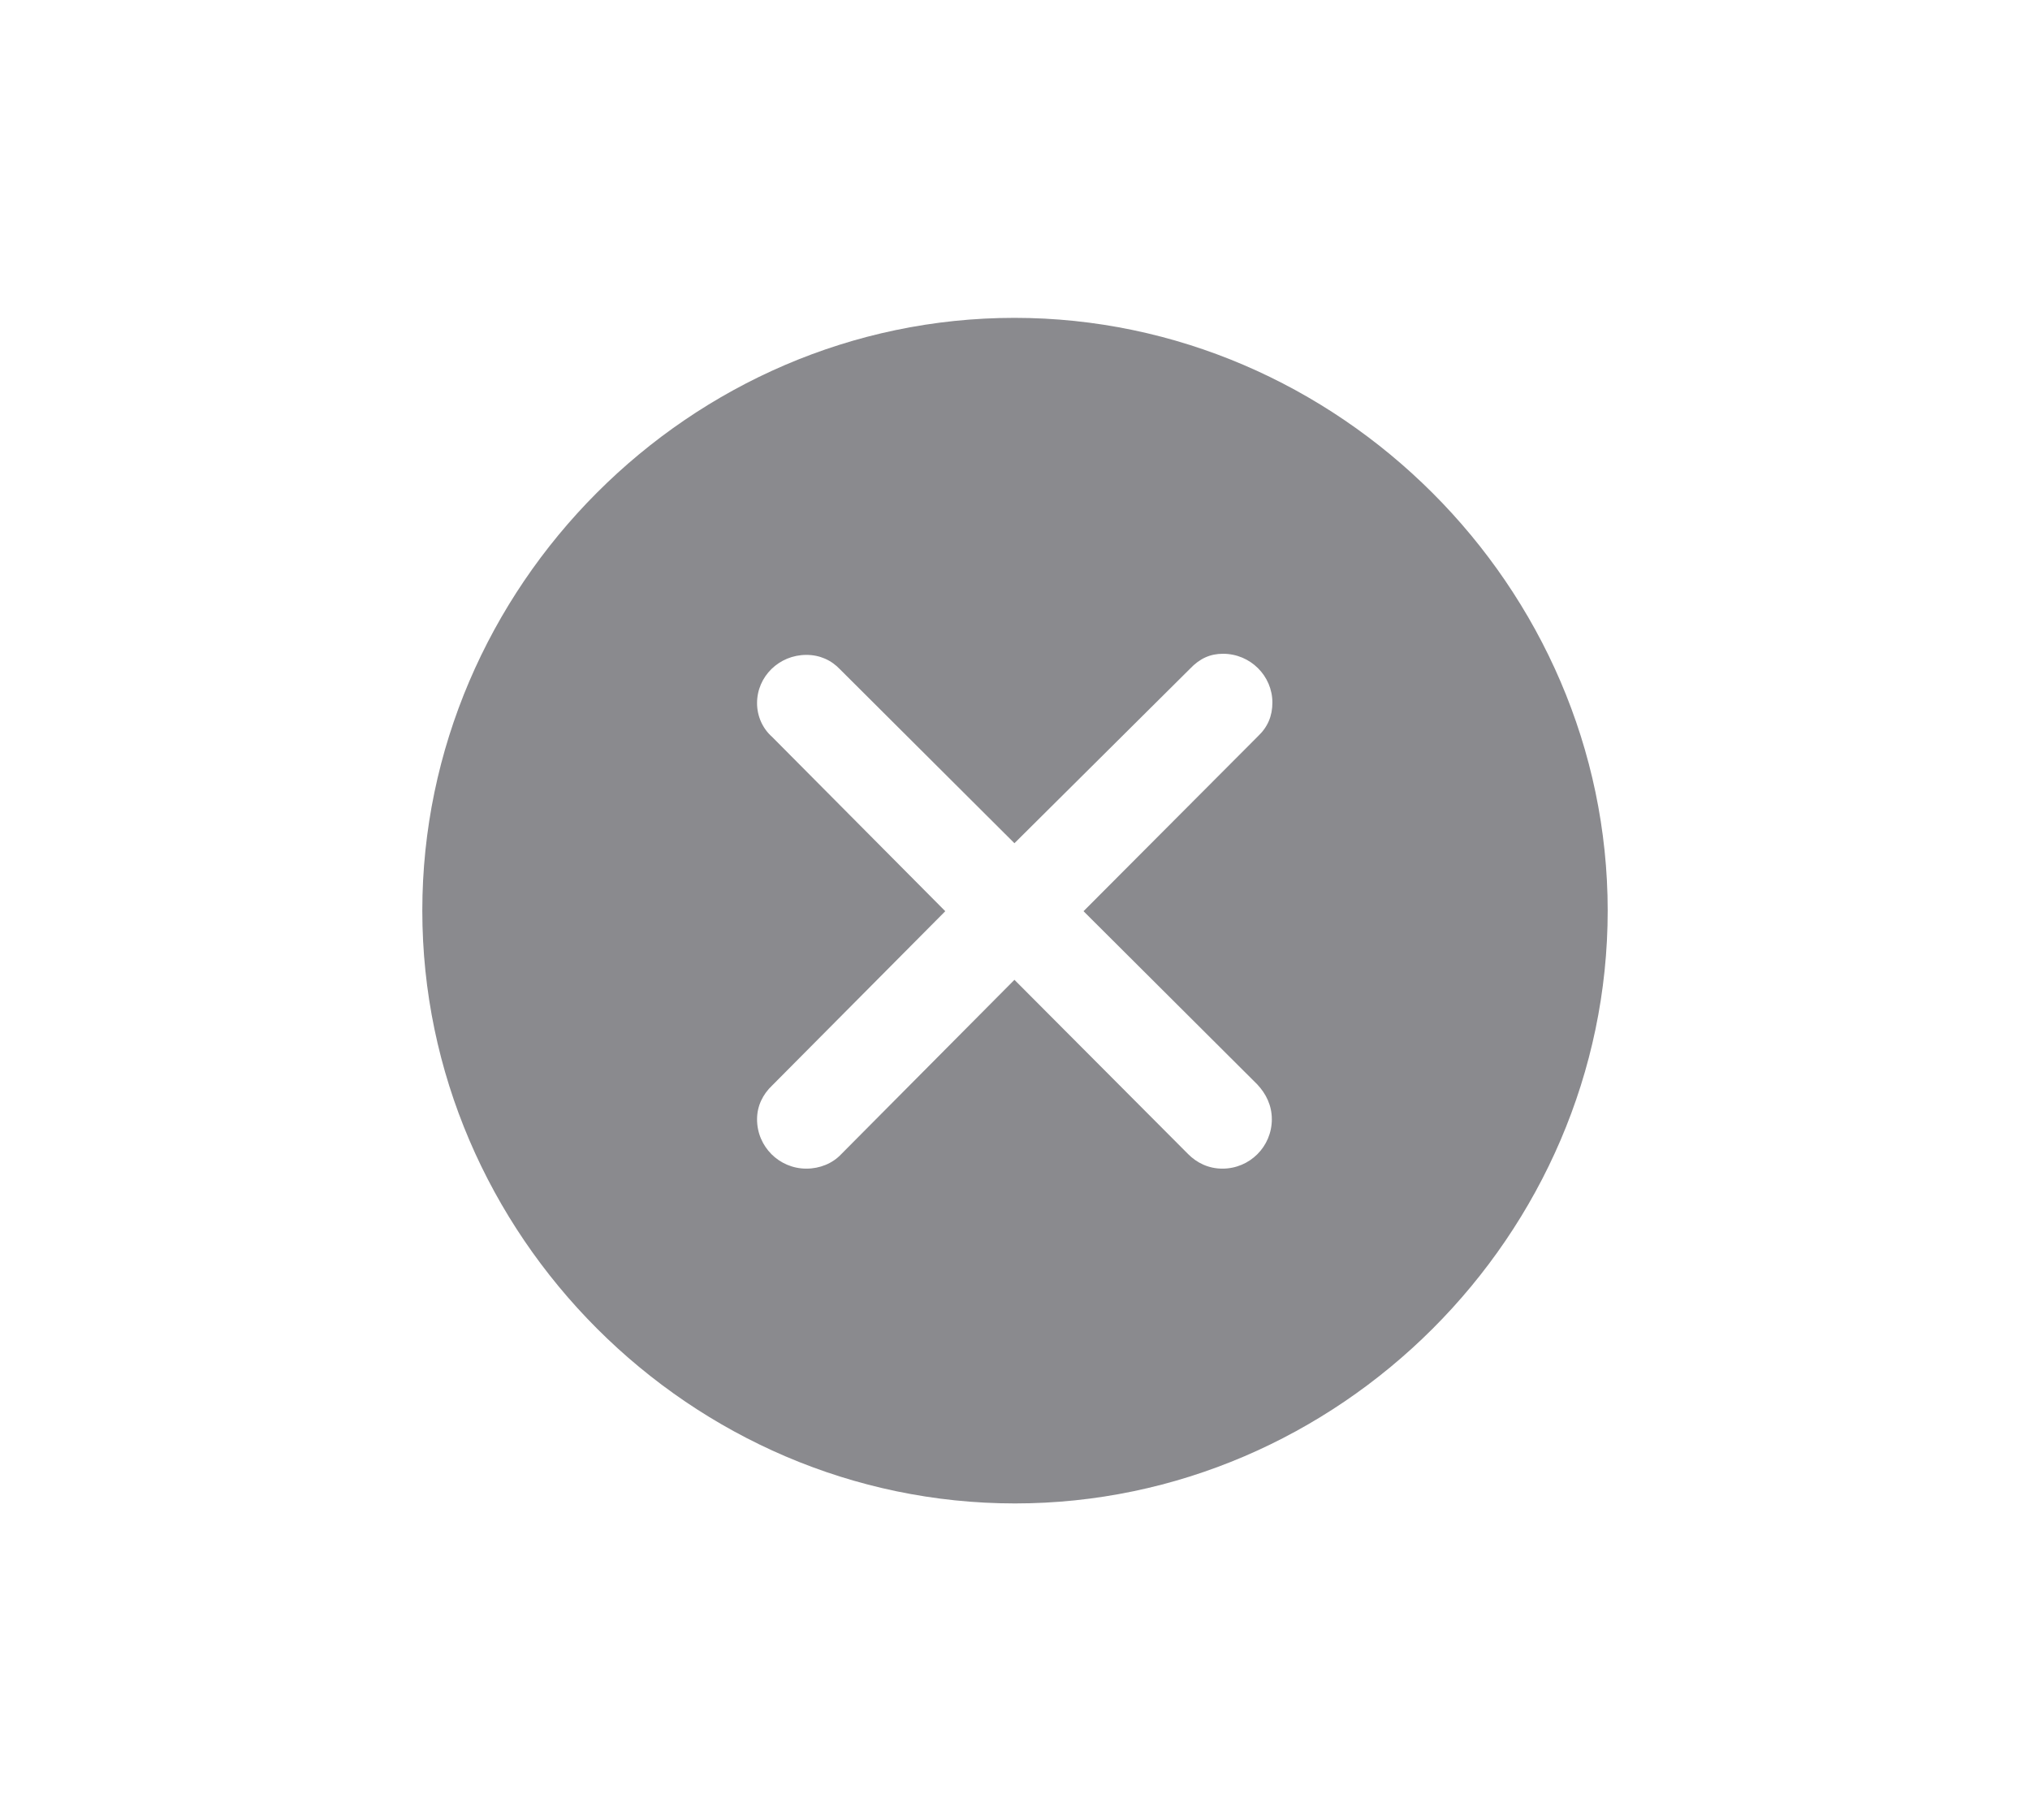 <svg width="29" height="26" viewBox="0 0 29 26" fill="none" xmlns="http://www.w3.org/2000/svg">
<path d="M14.5 21.474C19.123 21.474 22.967 17.639 22.967 13.007C22.967 8.383 19.115 4.54 14.492 4.54C9.86 4.54 6.033 8.383 6.033 13.007C6.033 17.639 9.868 21.474 14.5 21.474ZM11.52 16.692C11.13 16.692 10.815 16.377 10.815 15.987C10.815 15.796 10.898 15.63 11.03 15.505L13.504 13.015L11.03 10.525C10.898 10.409 10.815 10.234 10.815 10.043C10.815 9.662 11.13 9.354 11.52 9.354C11.711 9.354 11.877 9.429 12.002 9.562L14.492 12.044L16.998 9.554C17.14 9.404 17.289 9.338 17.472 9.338C17.862 9.338 18.177 9.653 18.177 10.035C18.177 10.226 18.111 10.384 17.97 10.517L15.479 13.015L17.961 15.489C18.086 15.622 18.169 15.788 18.169 15.987C18.169 16.377 17.854 16.692 17.463 16.692C17.264 16.692 17.098 16.609 16.974 16.485L14.492 13.995L12.018 16.485C11.894 16.618 11.711 16.692 11.52 16.692Z" fill="#3C3C43" fill-opacity="0.6"/>
</svg>
